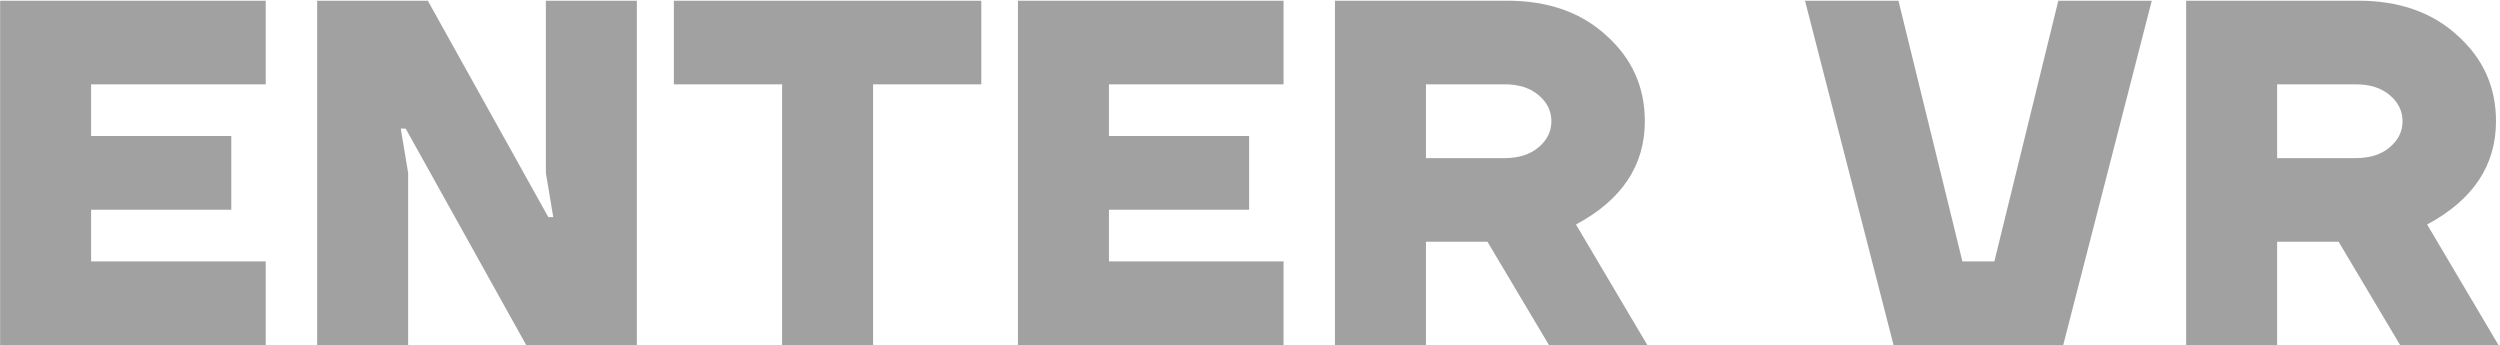 <svg width="1413" height="195" viewBox="0 0 1413 195" fill="none" xmlns="http://www.w3.org/2000/svg">
<path opacity="0.5" d="M0.07 195L0.07 0.4L150.19 0.4V47.66L51.5 47.66L51.5 76.85L130.73 76.85V118.55L51.5 118.55V147.74L150.19 147.74V195L0.07 195ZM179.25 195L179.25 0.4L241.8 0.4L309.91 122.72H312.69L308.52 97.7V0.4L359.95 0.4V195H297.4L229.29 72.68H226.51L230.68 97.7L230.68 195H179.25ZM380.876 47.66V0.4L554.626 0.4V47.66L493.466 47.66V195H442.036V47.66H380.876ZM575.345 195V0.4L725.465 0.4V47.66L626.775 47.66V76.85H706.005V118.55H626.775V147.74L725.465 147.74V195L575.345 195ZM754.525 195V0.4L851.825 0.4C874.992 0.4 893.71 6.979 907.981 20.138C922.437 33.111 929.665 49.235 929.665 68.51C929.665 93.53 916.692 112.99 890.745 126.89L931.055 195H875.455L840.705 136.62H805.955V195H754.525ZM805.955 89.36H850.435C858.404 89.36 864.798 87.321 869.617 83.244C874.436 79.167 876.845 74.255 876.845 68.51C876.845 62.765 874.436 57.853 869.617 53.776C864.798 49.699 858.404 47.66 850.435 47.66H805.955V89.36ZM1020.19 0.4L1073.01 0.4L1109.15 147.74H1127.22L1163.36 0.4L1216.18 0.4L1166.14 195H1070.23L1020.19 0.4ZM1235.6 195V0.4L1332.9 0.4C1356.06 0.4 1374.78 6.979 1389.05 20.138C1403.51 33.111 1410.74 49.235 1410.74 68.51C1410.74 93.53 1397.76 112.99 1371.82 126.89L1412.13 195H1356.53L1321.78 136.62H1287.03V195L1235.6 195ZM1287.03 89.36H1331.51C1339.47 89.36 1345.87 87.321 1350.69 83.244C1355.51 79.167 1357.92 74.255 1357.92 68.51C1357.92 62.765 1355.51 57.853 1350.69 53.776C1345.87 49.699 1339.47 47.66 1331.51 47.66L1287.03 47.66V89.36Z" fill="#454545"/>
</svg>
